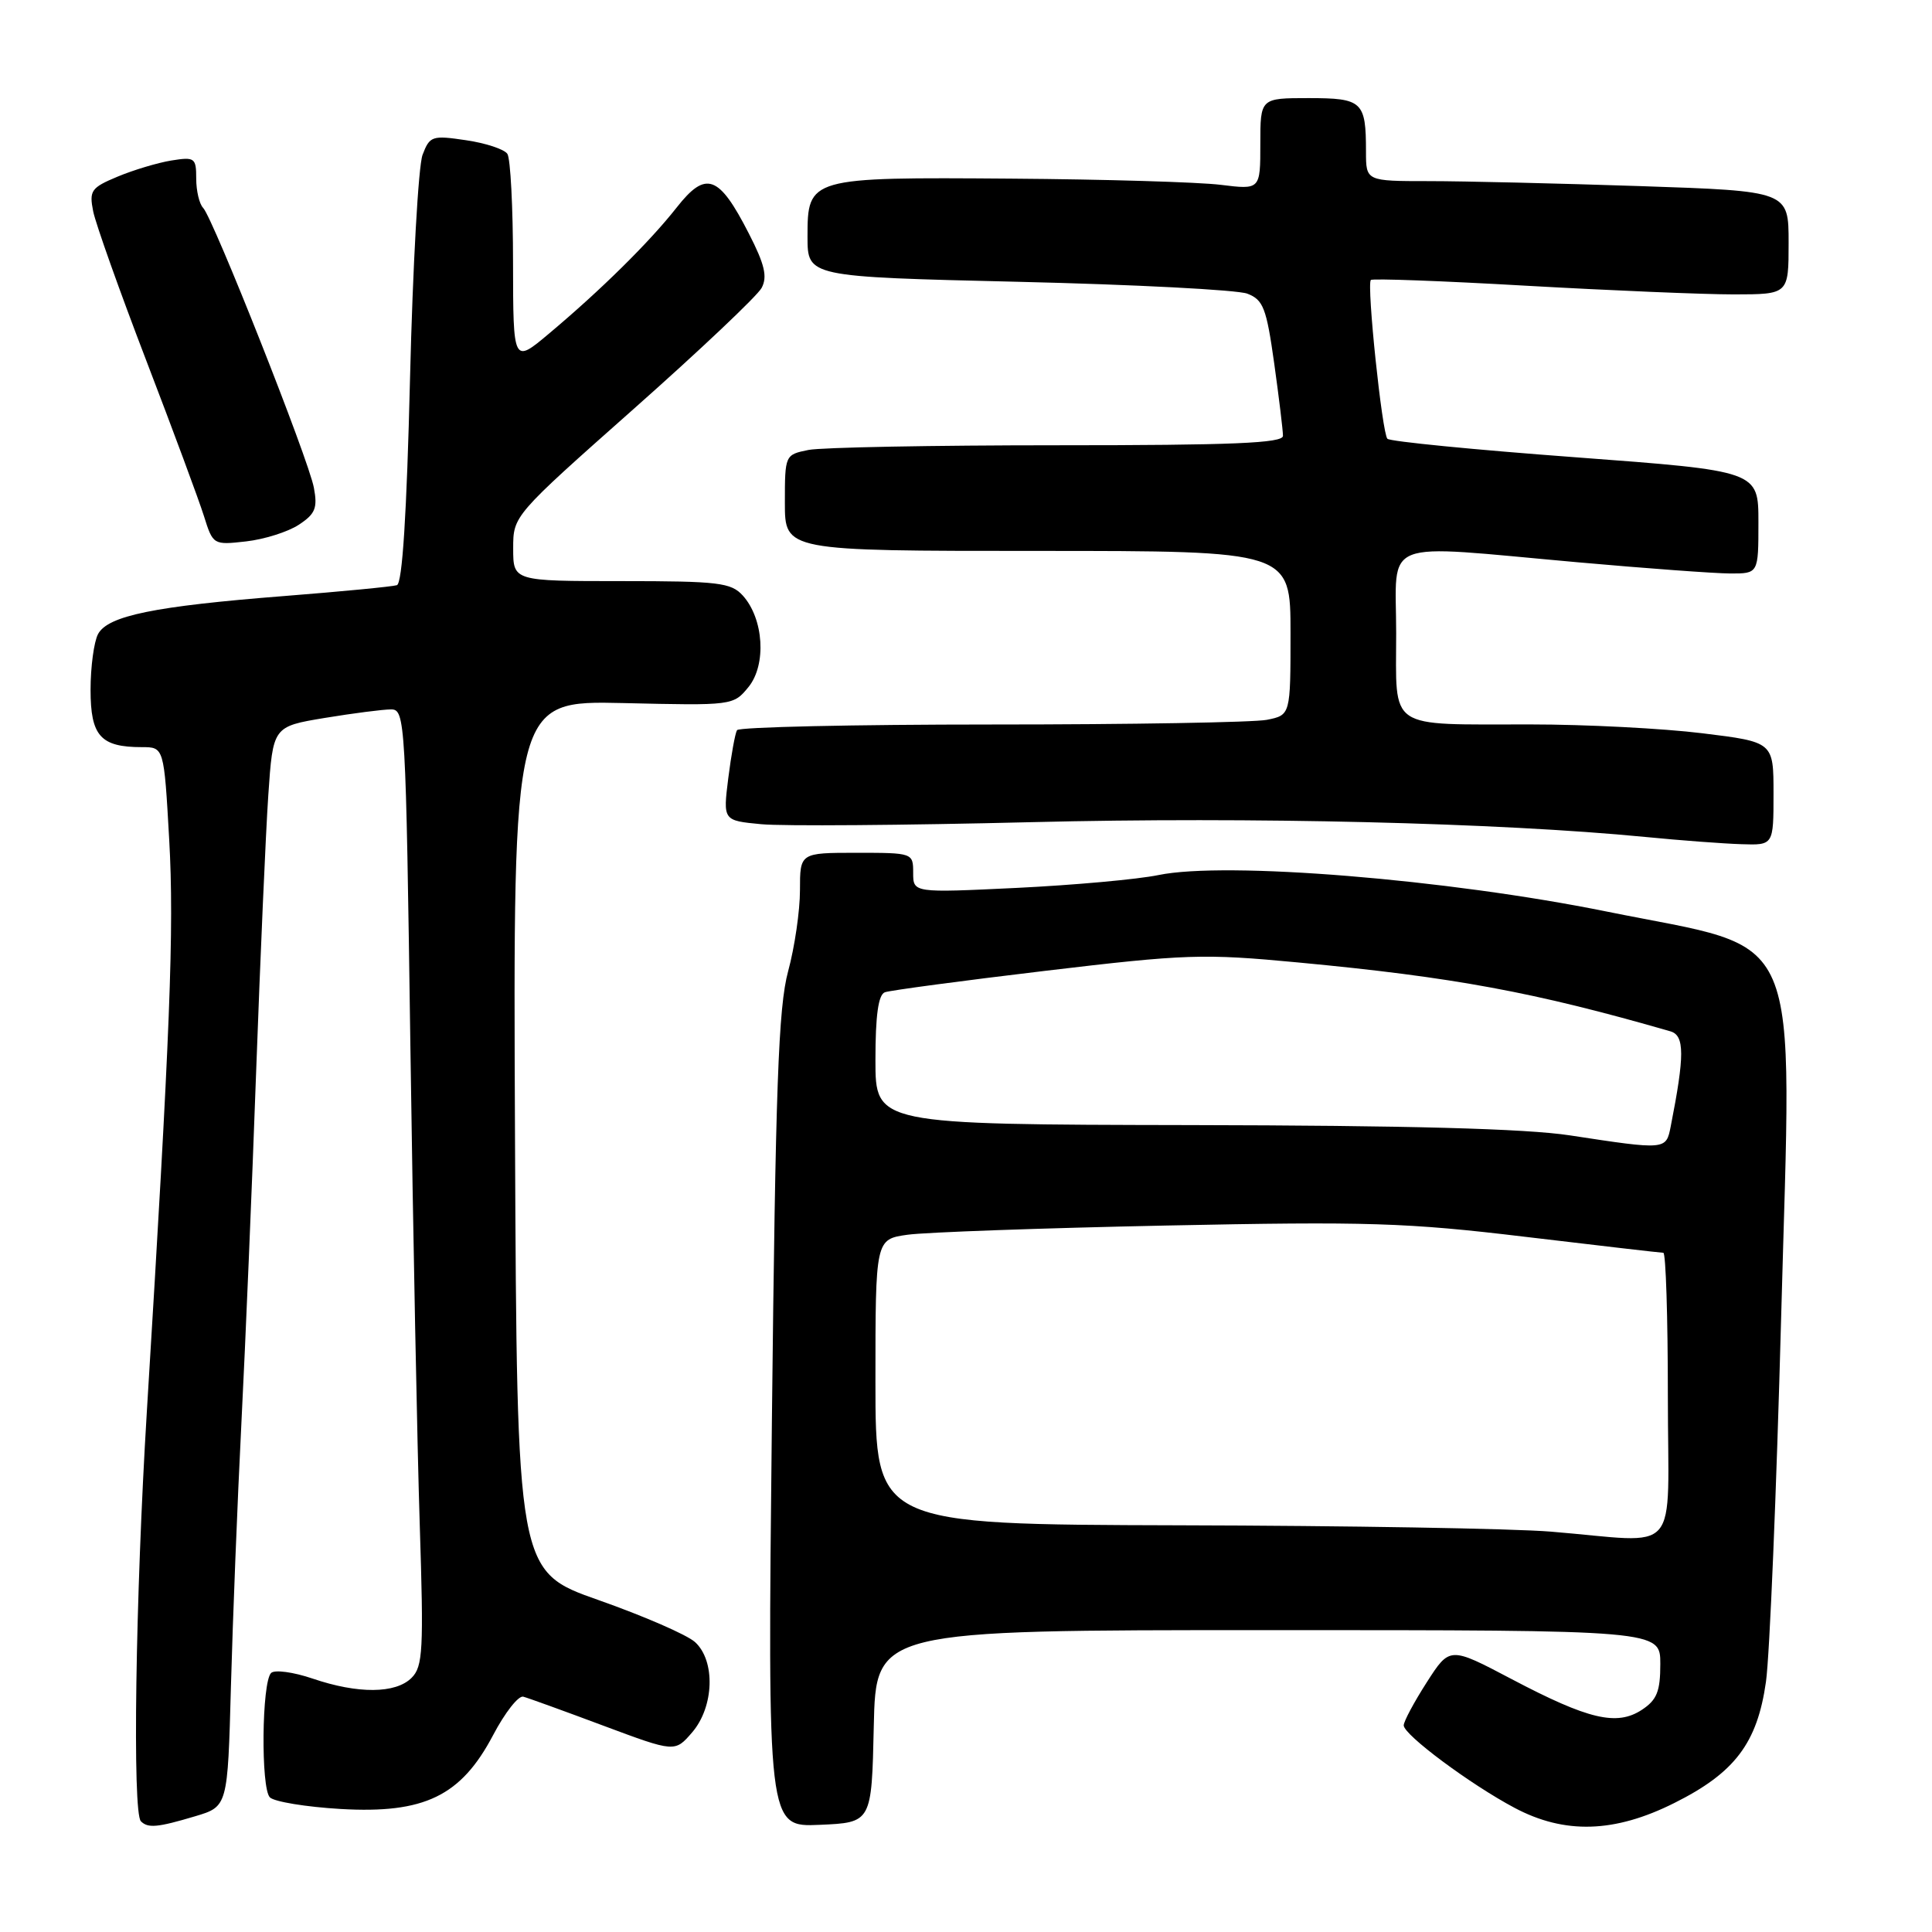 <?xml version="1.0" encoding="UTF-8" standalone="no"?>
<!DOCTYPE svg PUBLIC "-//W3C//DTD SVG 1.1//EN" "http://www.w3.org/Graphics/SVG/1.1/DTD/svg11.dtd" >
<svg xmlns="http://www.w3.org/2000/svg" xmlns:xlink="http://www.w3.org/1999/xlink" version="1.1" viewBox="0 0 256 256">
 <g >
 <path fill="currentColor"
d=" M 25.84 240.67 C 30.17 239.38 30.17 239.38 30.60 223.44 C 30.84 214.67 31.46 198.95 31.99 188.50 C 32.52 178.05 33.40 157.12 33.94 142.00 C 34.49 126.88 35.21 110.40 35.55 105.38 C 36.17 96.27 36.17 96.27 43.03 95.13 C 46.80 94.51 50.76 94.00 51.82 94.00 C 53.69 94.00 53.77 95.40 54.38 138.75 C 54.73 163.36 55.29 191.86 55.62 202.07 C 56.15 218.63 56.04 220.82 54.54 222.32 C 52.43 224.43 47.44 224.47 41.42 222.42 C 38.86 221.55 36.38 221.22 35.92 221.68 C 34.68 222.92 34.55 236.95 35.76 238.16 C 36.34 238.74 40.56 239.43 45.15 239.70 C 56.23 240.34 61.08 237.99 65.33 229.93 C 66.90 226.94 68.70 224.64 69.34 224.82 C 69.98 224.99 74.76 226.72 79.97 228.67 C 89.43 232.20 89.43 232.20 91.72 229.54 C 94.63 226.15 94.82 220.05 92.09 217.58 C 91.03 216.62 85.30 214.13 79.34 212.03 C 68.50 208.22 68.50 208.22 68.24 150.52 C 67.98 92.83 67.98 92.83 82.58 93.16 C 97.09 93.50 97.18 93.49 99.19 91.02 C 101.58 88.06 101.20 81.99 98.43 78.92 C 96.87 77.20 95.23 77.00 82.35 77.00 C 68.00 77.00 68.00 77.00 68.00 72.67 C 68.00 68.34 68.00 68.34 83.95 54.20 C 92.72 46.43 100.35 39.21 100.92 38.15 C 101.71 36.67 101.33 35.04 99.22 30.93 C 95.25 23.17 93.54 22.56 89.66 27.50 C 86.04 32.10 79.59 38.46 72.75 44.20 C 68.00 48.19 68.00 48.19 67.98 34.84 C 67.98 27.50 67.64 21.00 67.23 20.39 C 66.83 19.78 64.36 18.96 61.75 18.58 C 57.25 17.91 56.94 18.02 55.99 20.52 C 55.44 21.97 54.69 35.32 54.33 50.17 C 53.89 68.20 53.31 77.30 52.59 77.54 C 51.99 77.73 45.26 78.38 37.63 78.98 C 20.44 80.33 14.29 81.59 12.99 84.02 C 12.45 85.04 12.00 88.36 12.00 91.40 C 12.00 97.52 13.32 99.00 18.80 99.00 C 21.73 99.00 21.73 99.00 22.42 111.25 C 23.09 123.07 22.55 136.75 19.46 187.00 C 17.95 211.64 17.53 240.20 18.67 241.33 C 19.61 242.27 20.88 242.15 25.84 240.67 Z  M 115.78 228.75 C 116.06 216.00 116.06 216.00 168.03 216.00 C 220.00 216.00 220.00 216.00 220.00 220.48 C 220.00 224.13 219.55 225.25 217.54 226.57 C 214.23 228.73 210.48 227.85 200.30 222.49 C 192.10 218.17 192.10 218.17 189.05 222.92 C 187.37 225.54 186.00 228.10 186.00 228.62 C 186.00 229.87 194.83 236.44 200.69 239.55 C 207.32 243.07 213.93 242.88 221.85 238.91 C 229.88 234.90 232.85 230.97 234.00 222.84 C 234.49 219.35 235.39 197.64 236.01 174.59 C 237.42 121.60 239.37 126.15 212.92 120.79 C 191.75 116.50 162.42 114.11 153.50 115.95 C 150.75 116.52 142.31 117.28 134.75 117.65 C 121.00 118.31 121.00 118.31 121.00 115.65 C 121.00 113.02 120.95 113.00 113.50 113.00 C 106.00 113.00 106.00 113.00 106.00 117.95 C 106.00 120.67 105.30 125.51 104.43 128.70 C 103.14 133.48 102.76 143.94 102.28 188.30 C 101.70 242.10 101.70 242.10 108.60 241.80 C 115.50 241.50 115.50 241.50 115.78 228.75 Z  M 235.00 105.16 C 235.00 98.32 235.00 98.32 225.56 97.16 C 220.37 96.52 210.13 95.99 202.81 95.99 C 183.62 95.97 185.00 96.90 185.00 83.88 C 185.00 71.15 182.49 72.13 209.00 74.50 C 218.07 75.31 227.19 75.98 229.25 75.99 C 233.00 76.00 233.00 76.00 233.00 69.20 C 233.00 62.40 233.00 62.40 208.75 60.59 C 195.41 59.60 184.20 58.50 183.84 58.14 C 183.14 57.46 181.08 37.78 181.64 37.10 C 181.82 36.88 191.08 37.22 202.23 37.86 C 213.38 38.49 225.76 39.01 229.75 39.01 C 237.00 39.00 237.00 39.00 237.00 32.16 C 237.00 25.32 237.00 25.32 217.34 24.66 C 206.53 24.30 193.93 24.00 189.34 24.00 C 181.00 24.00 181.00 24.00 181.00 20.08 C 181.00 13.44 180.53 13.00 173.39 13.00 C 167.00 13.00 167.00 13.00 167.00 19.07 C 167.00 25.14 167.00 25.14 161.75 24.49 C 158.86 24.13 146.38 23.76 134.00 23.67 C 107.17 23.47 107.00 23.52 107.00 31.37 C 107.00 36.68 107.00 36.68 134.94 37.34 C 150.30 37.70 163.95 38.41 165.27 38.91 C 167.39 39.72 167.81 40.81 168.84 48.16 C 169.48 52.75 170.00 57.06 170.00 57.75 C 170.00 58.72 163.36 59.00 140.13 59.00 C 123.69 59.00 108.84 59.28 107.13 59.62 C 104.02 60.25 104.00 60.28 104.00 66.62 C 104.00 73.00 104.00 73.00 137.50 73.00 C 171.00 73.00 171.00 73.00 171.00 83.88 C 171.00 94.75 171.00 94.75 167.87 95.38 C 166.16 95.72 149.76 96.00 131.43 96.00 C 113.11 96.00 97.91 96.34 97.66 96.75 C 97.41 97.16 96.89 100.03 96.50 103.11 C 95.80 108.73 95.80 108.73 100.86 109.21 C 103.65 109.48 119.78 109.36 136.71 108.94 C 165.81 108.22 198.54 109.01 218.00 110.90 C 222.68 111.36 228.41 111.79 230.75 111.86 C 235.00 112.00 235.00 112.00 235.00 105.16 Z  M 39.58 69.54 C 41.78 68.10 42.10 67.32 41.59 64.62 C 40.88 60.83 28.25 28.94 26.92 27.55 C 26.41 27.03 26.00 25.28 26.00 23.67 C 26.00 20.91 25.81 20.77 22.69 21.27 C 20.87 21.57 17.67 22.53 15.57 23.41 C 12.07 24.87 11.80 25.26 12.35 28.02 C 12.69 29.68 15.85 38.57 19.38 47.77 C 22.91 56.97 26.35 66.24 27.02 68.37 C 28.22 72.20 28.27 72.23 32.60 71.74 C 35.00 71.47 38.15 70.48 39.58 69.54 Z  M 205.50 202.95 C 200.55 202.54 178.39 202.16 156.25 202.11 C 116.00 202.00 116.00 202.00 116.00 183.11 C 116.00 164.21 116.00 164.21 120.25 163.61 C 122.59 163.28 138.00 162.73 154.50 162.39 C 181.26 161.84 186.40 162.00 202.15 163.89 C 211.86 165.05 220.08 166.00 220.40 166.00 C 220.73 166.00 221.00 174.55 221.00 185.00 C 221.00 206.72 223.02 204.38 205.50 202.95 Z  M 208.00 150.44 C 202.15 149.55 186.49 149.13 157.75 149.08 C 116.00 149.00 116.00 149.00 116.00 140.47 C 116.00 134.55 116.38 131.80 117.25 131.48 C 117.94 131.23 127.50 129.95 138.50 128.64 C 157.15 126.42 159.41 126.34 172.00 127.53 C 192.59 129.47 203.30 131.45 221.35 136.66 C 223.23 137.21 223.23 139.86 221.38 149.25 C 220.76 152.39 220.79 152.39 208.00 150.44 Z "/>
</g>
</svg>